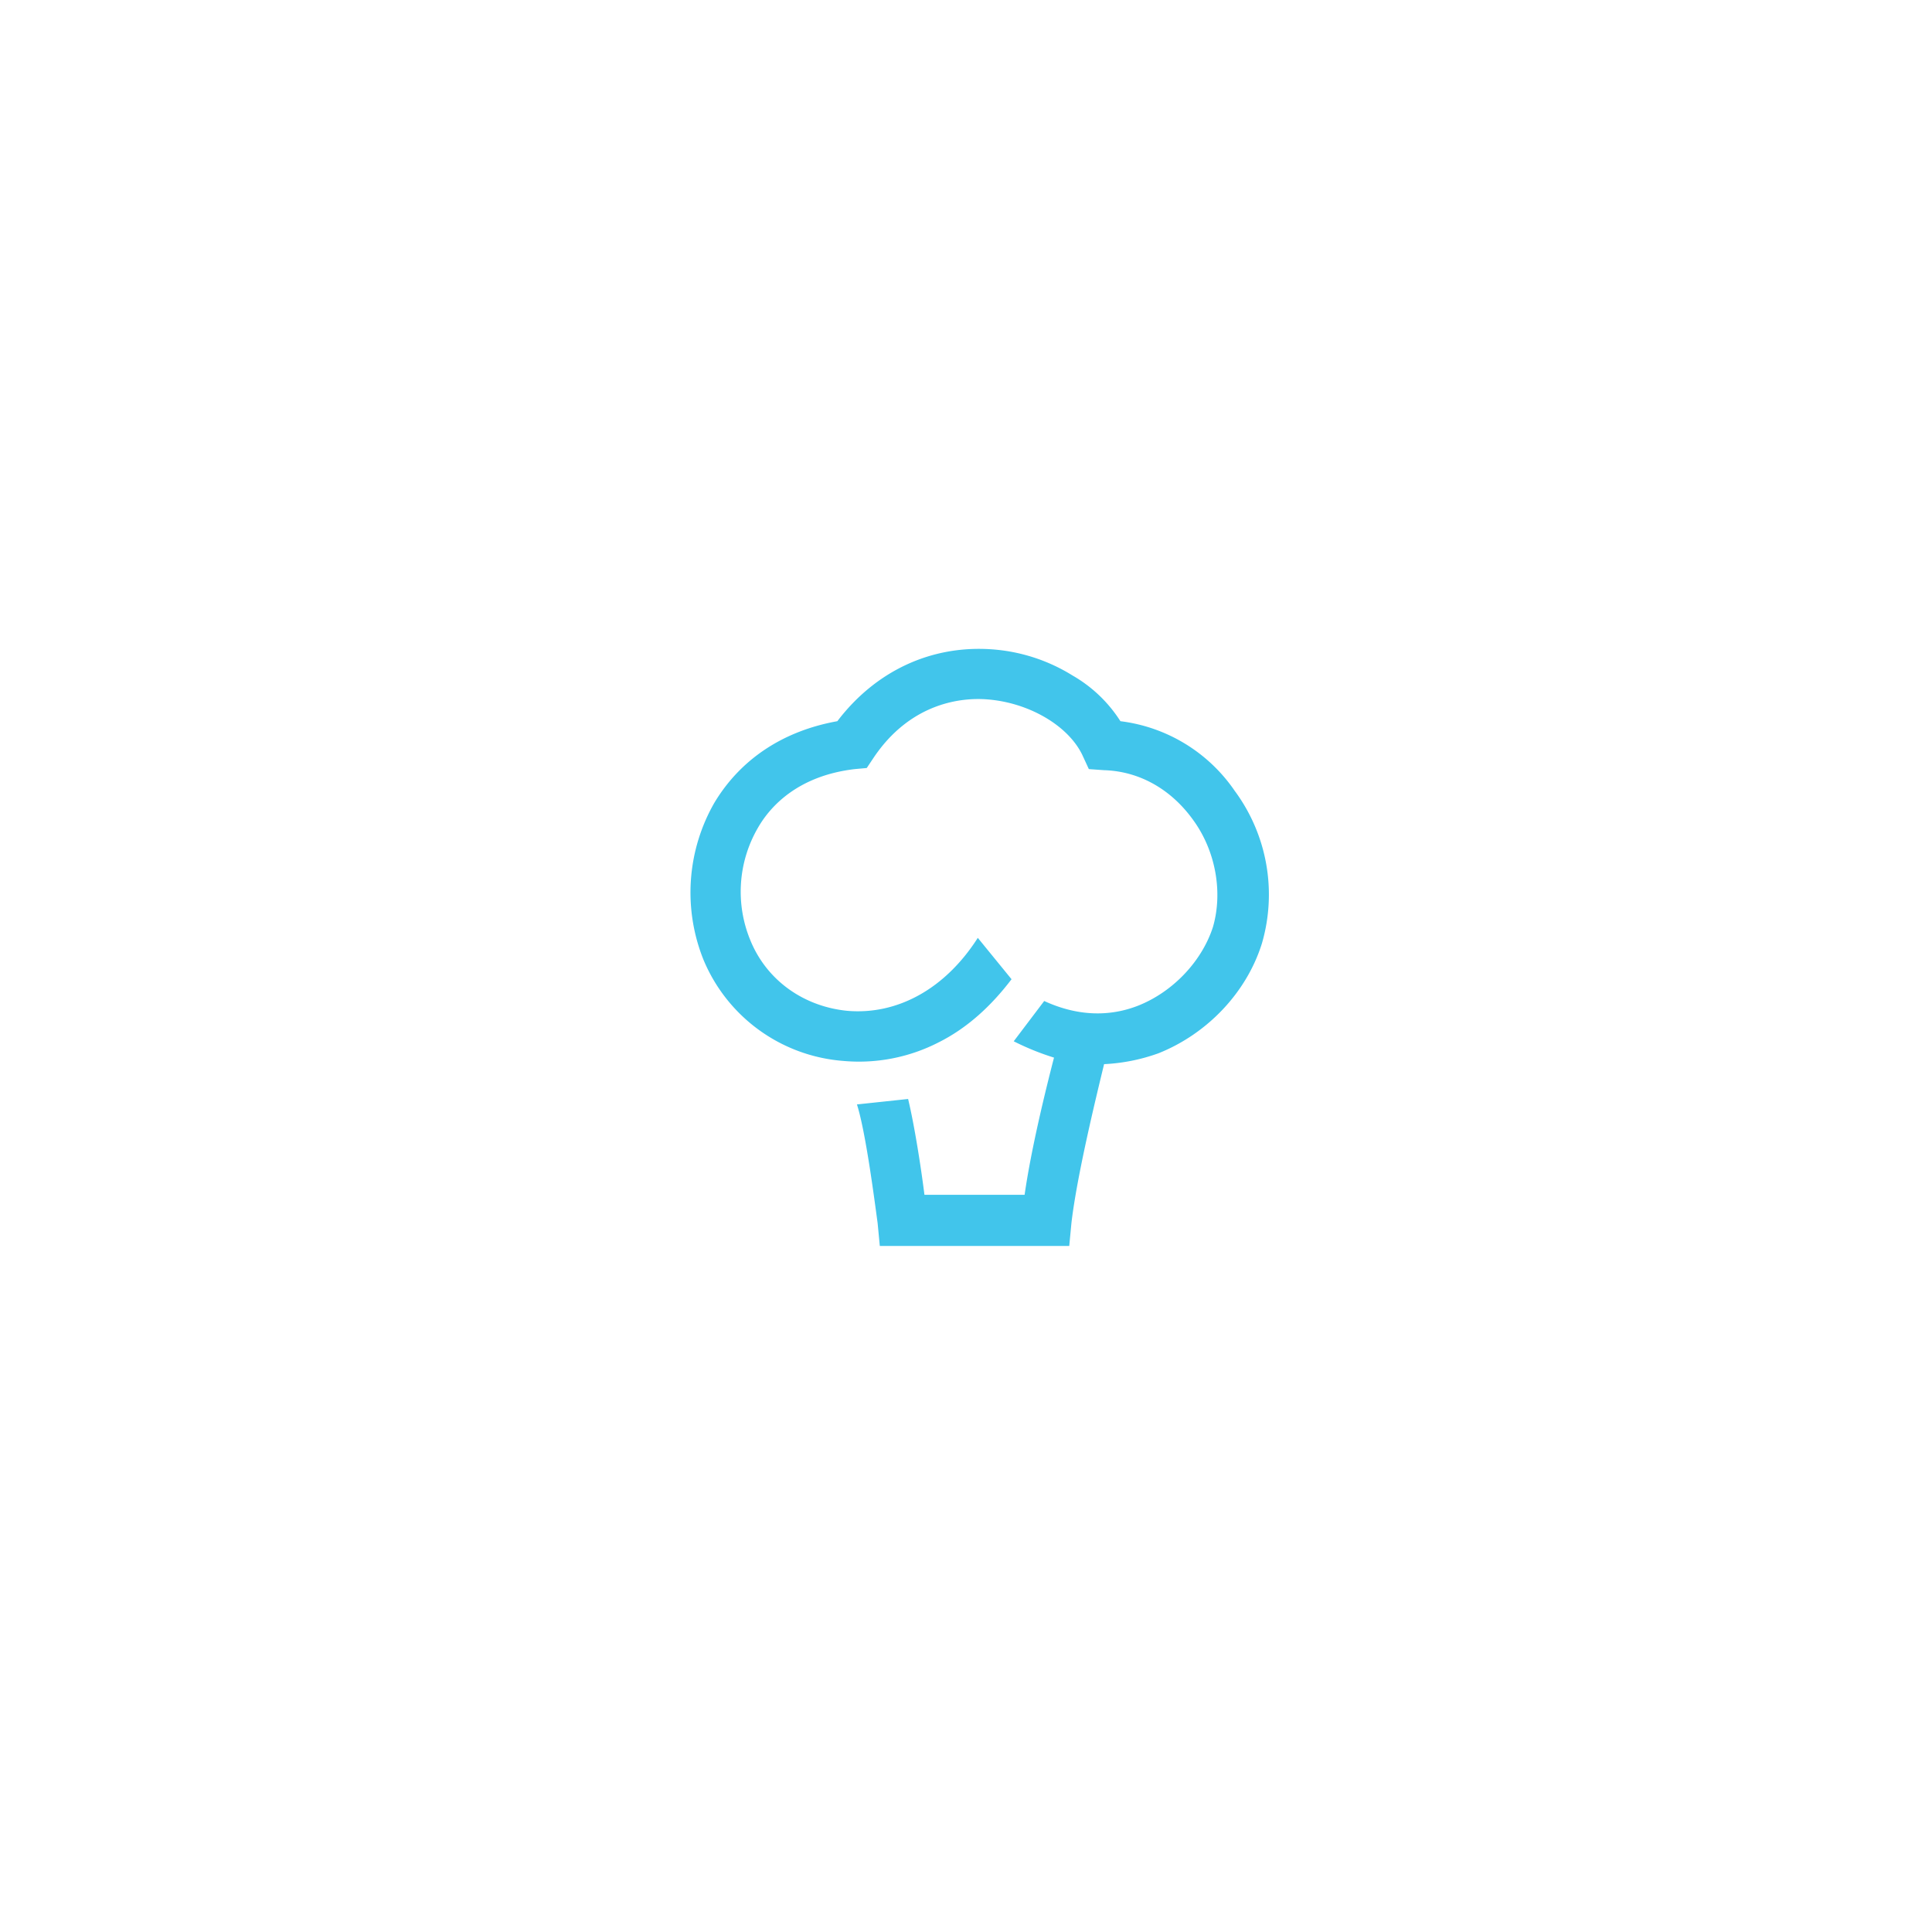 <svg class="cake-white-bigger" xmlns="http://www.w3.org/2000/svg" xmlns:xlink="http://www.w3.org/1999/xlink" viewBox="2303 -3663 790.242 790.242">
  <defs>
    <style>
      .cake-white-bigger-1 {
        fill: #fff;
      }

      .cake-white-bigger-2 {
        fill: #41c5eb;
      }

      .cake-white-bigger-3 {
        filter: url(#Ellipse_1362);
      }
    </style>
    <filter id="Ellipse_1362" x="2303" y="-3663" width="790.242" height="790.242" filterUnits="userSpaceOnUse">
      <feOffset input="SourceAlpha"/>
      <feGaussianBlur stdDeviation="10" result="blur"/>
      <feFlood flood-opacity="0.051"/>
      <feComposite operator="in" in2="blur"/>
      <feComposite in="SourceGraphic"/>
    </filter>
  </defs>
  <g id="Group_783" data-name="Group 783" transform="translate(821 -4422)">
    <g class="cake-white-bigger-3" transform="matrix(1, 0, 0, 1, -821, 4422)">
      <circle id="Ellipse_1362-2" data-name="Ellipse 1362" class="cake-white-bigger-1" cx="365.121" cy="365.121" r="365.121" transform="translate(2333 -3633)"/>
    </g>
    <path id="Path_371" data-name="Path 371" class="cake-white-bigger-2" d="M222.532,58.04a66.5,66.5,0,0,0-46.759-28.5,56.61,56.61,0,0,0-19.594-18.7A72.08,72.08,0,0,0,123.225.149C98.287-1.633,75.576,9.055,59.99,29.54c-22.266,4.008-39.634,15.586-50.321,33.4a73.813,73.813,0,0,0-4.453,64.126,67.512,67.512,0,0,0,57,41.415,71.27,71.27,0,0,0,39.188-7.57c11.578-5.789,21.375-14.7,29.836-25.829l-13.8-16.922C104.076,139.089,84.482,149.777,64,148c-17.813-1.781-32.954-12.469-39.634-28.946a52.021,52.021,0,0,1,3.117-45.868C32.825,63.83,44.4,51.806,67.115,49.134l4.9-.445,2.672-4.008c15.141-22.711,36.071-24.938,46.759-24.047,16.922,1.336,32.954,10.688,38.743,22.711l2.672,5.789,6.234.445c14.7.445,27.61,8.016,36.516,20.485,9.352,12.914,12.024,29.836,8.016,43.641-4.453,13.8-16.032,26.274-30.282,32.063-8.906,3.563-22.266,5.789-38.743-1.781l-12.469,16.477a106.329,106.329,0,0,0,16.477,6.68c-3.563,13.8-9.352,37.407-12.024,56.11H95.615c-1.336-10.688-4.008-28.055-6.68-39.188l-20.93,2.227c3.563,11.133,7.125,38.743,8.461,48.54l.891,9.352h77.486l.891-9.352c2.227-19.149,9.8-50.321,13.36-65.017a76.115,76.115,0,0,0,22.266-4.453c20.039-8.016,36.071-24.938,42.305-44.977A71.363,71.363,0,0,0,222.532,58.04Z" transform="translate(1764.508 1024.449)"/>
  </g>
</svg>

